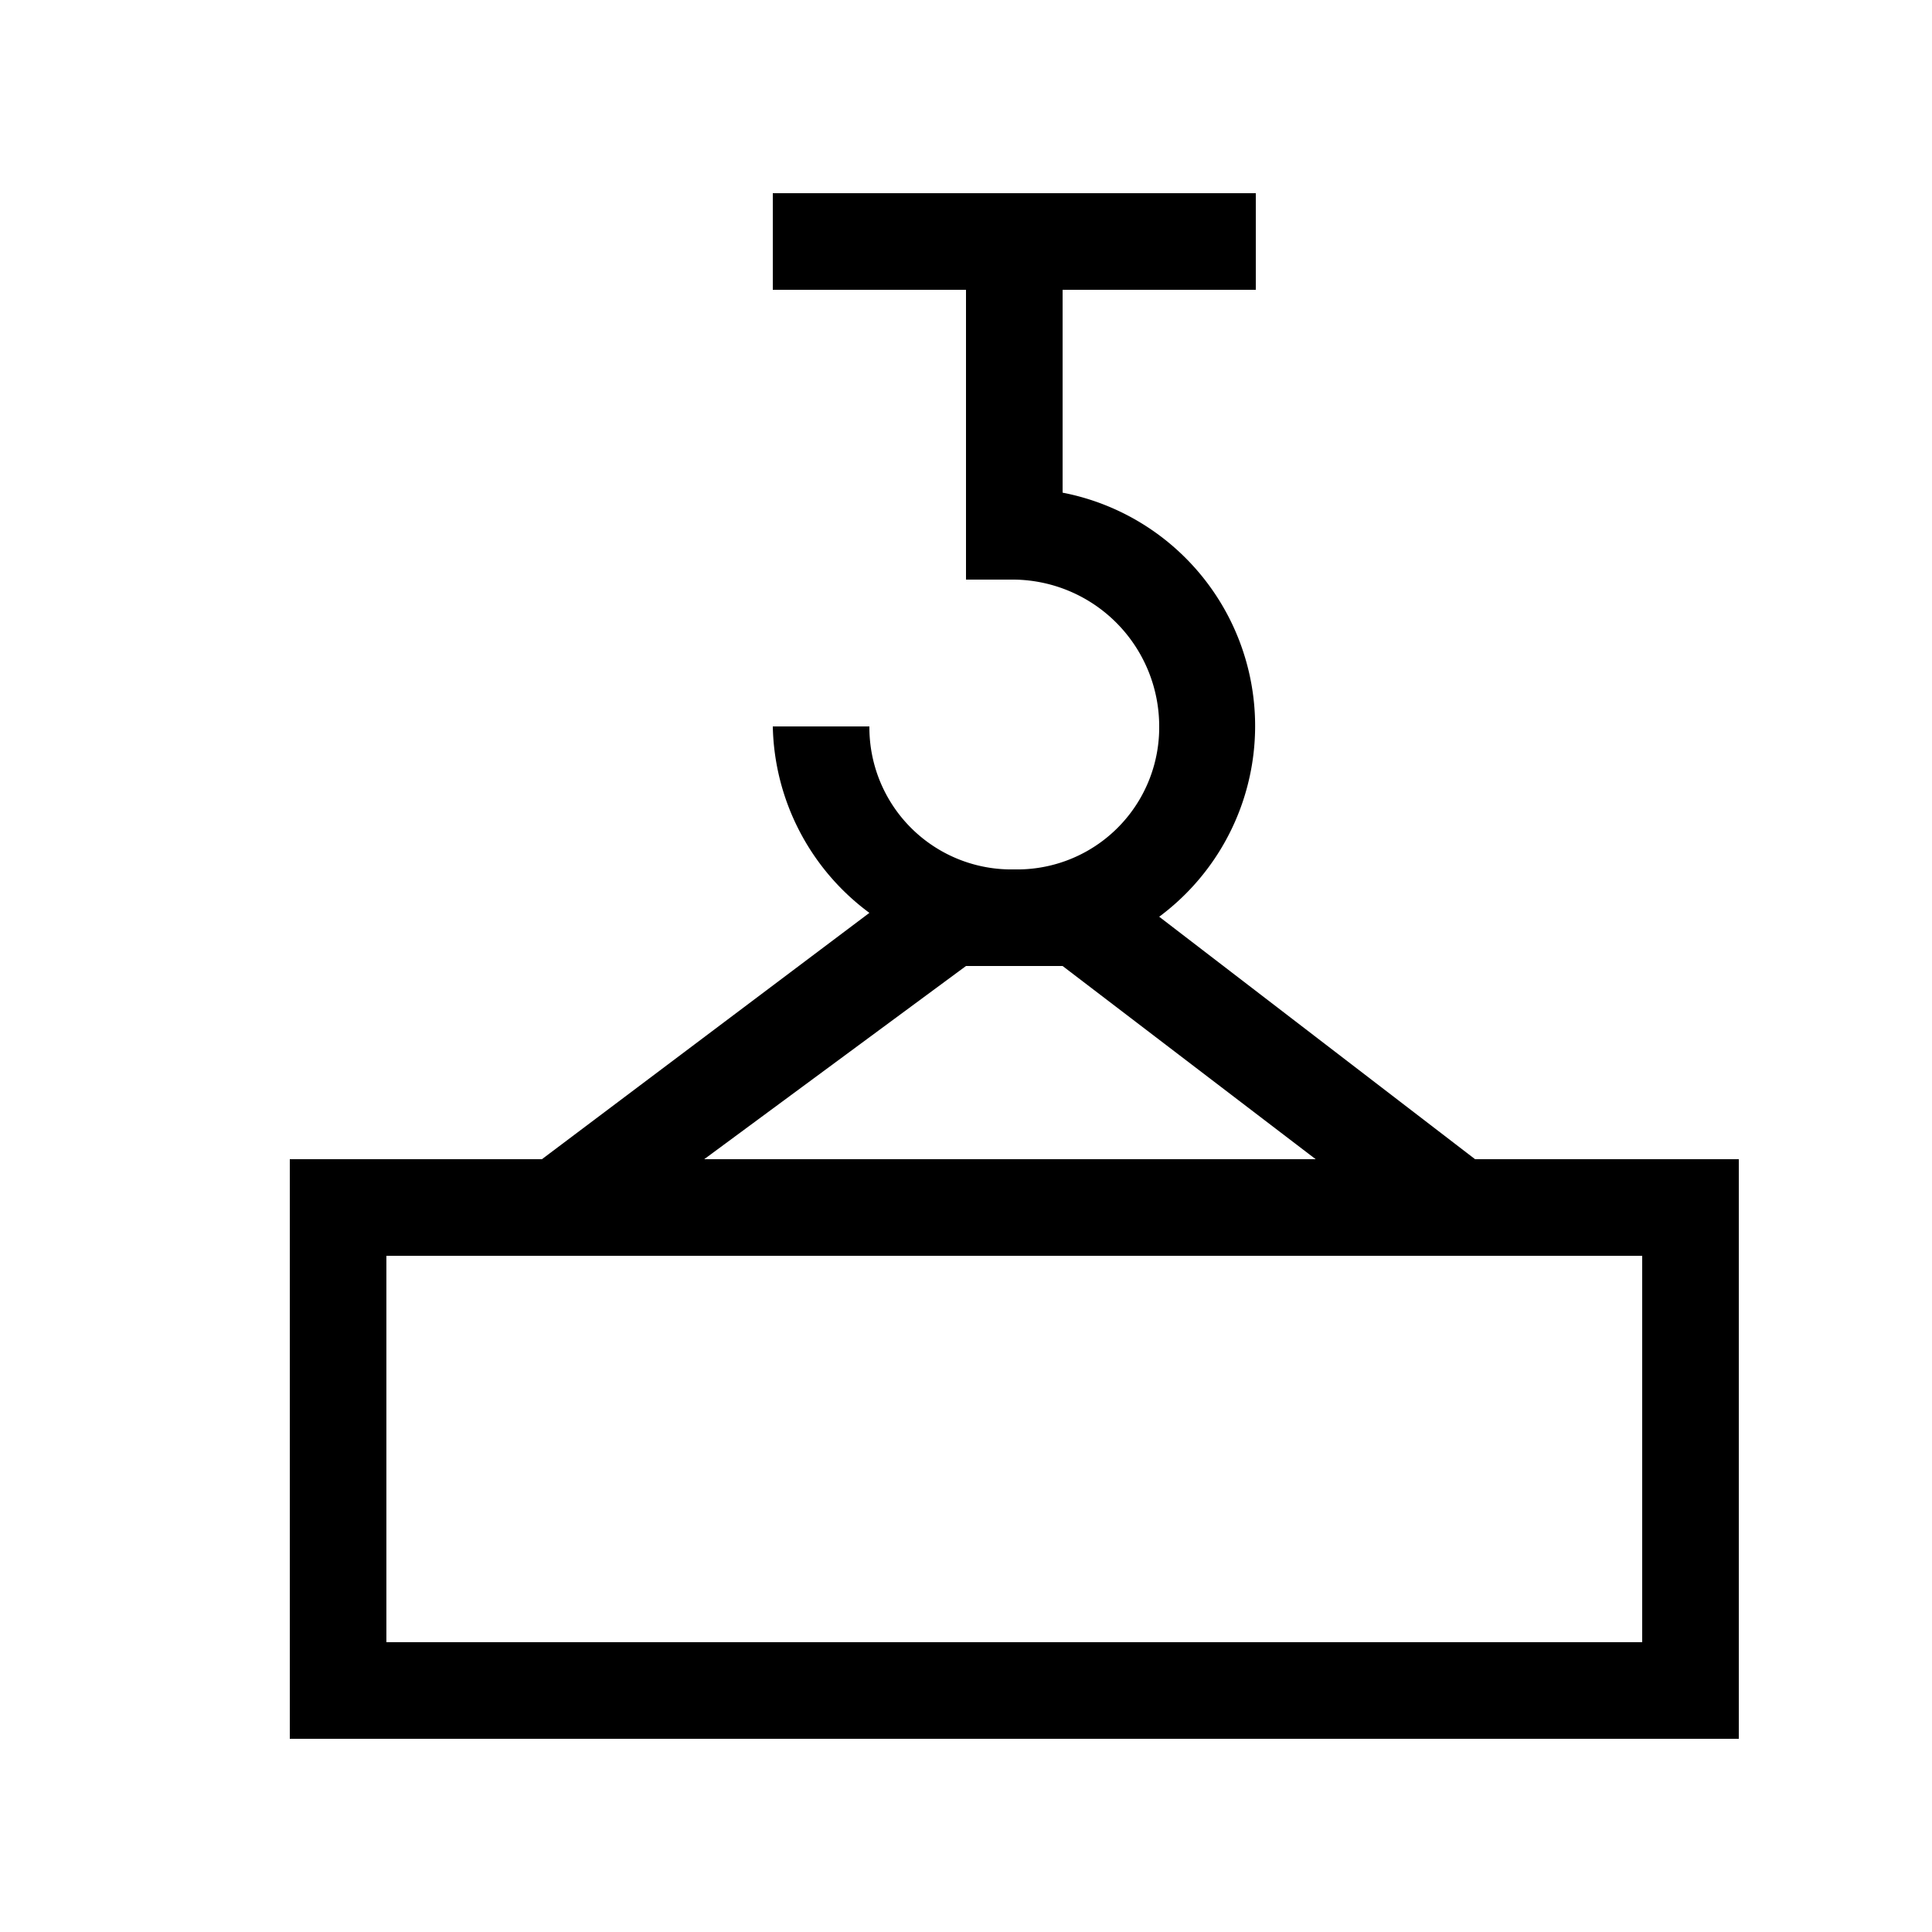 <svg id="ready" xmlns="http://www.w3.org/2000/svg" viewBox="0 0 20 20"><title>Megaicons_work_16_1.8_cp</title><path d="M15.27,12,12,9.49A2.46,2.46,0,0,0,11,5.1V3h2V2H8V3h2V6L10.5,6A1.52,1.52,0,0,1,12,7.52,1.47,1.47,0,0,1,10.5,9h0A1.47,1.47,0,0,1,9,7.52H8A2.46,2.46,0,0,0,9,9.45L5.61,12H3v6H18V12ZM10,10h1l2.62,2H7.29Zm7,7H4V13H17Z"/></svg>